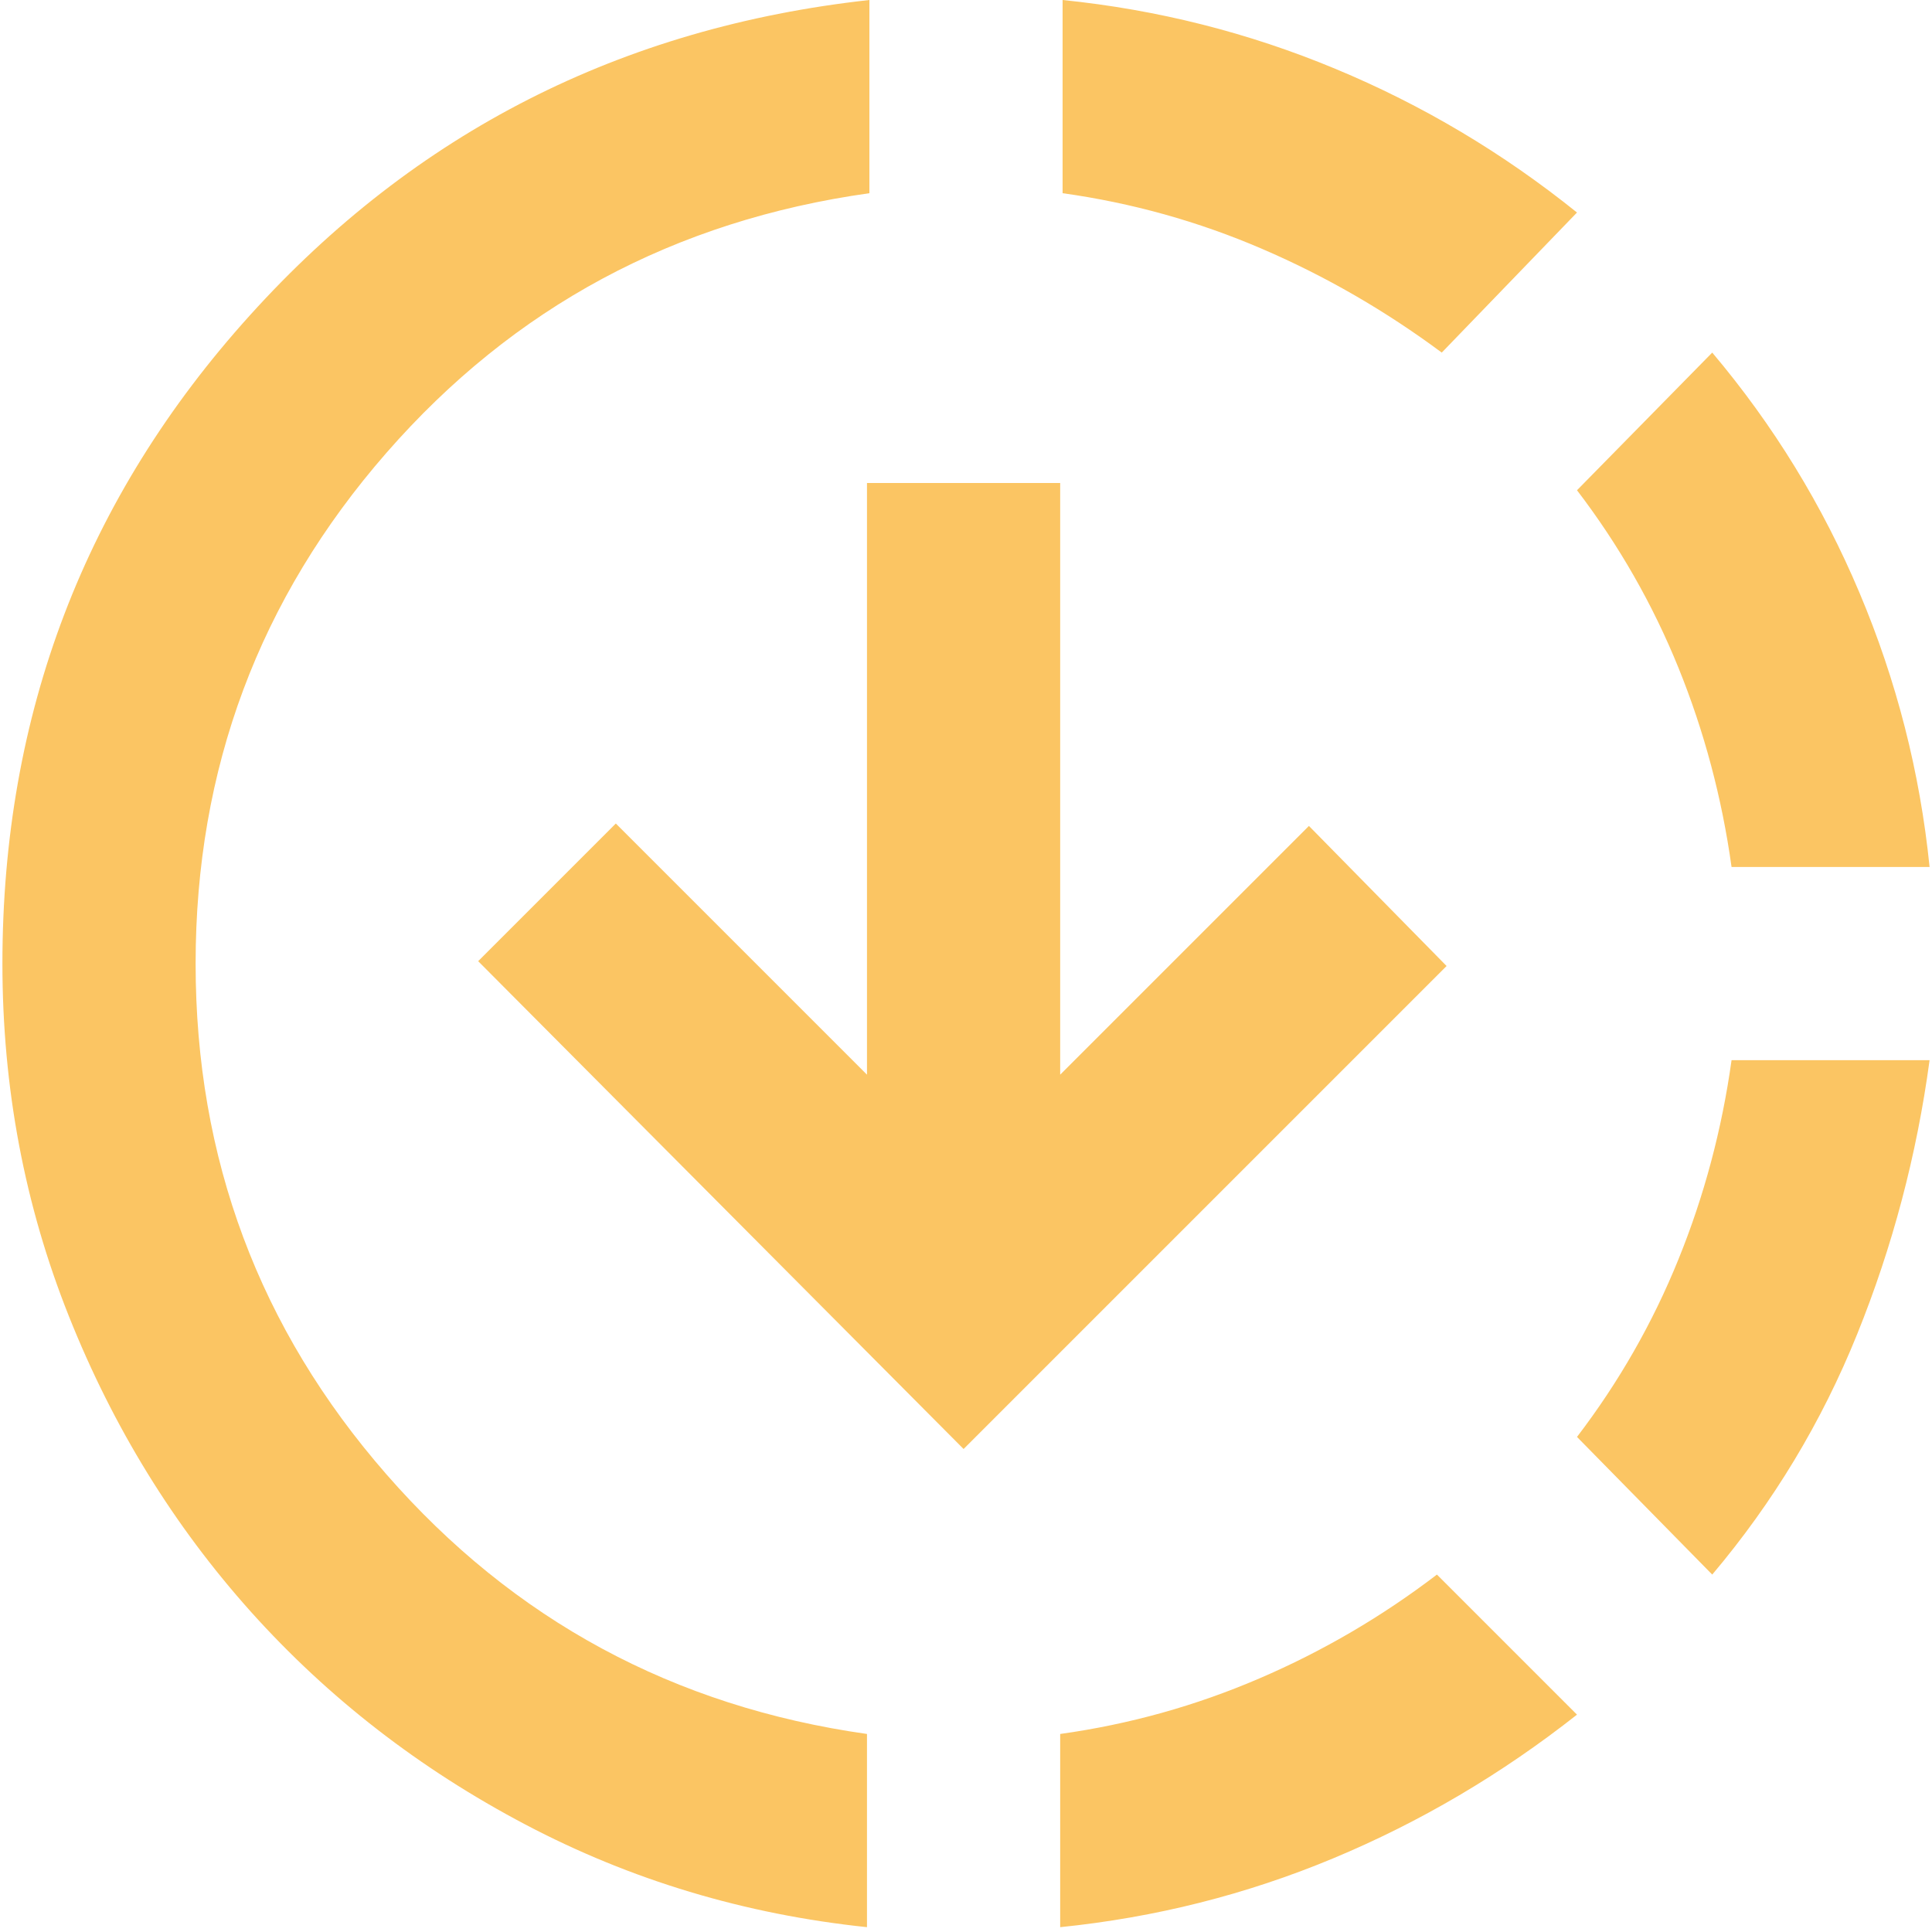 <svg width="20" height="20" viewBox="0 0 20 20" fill="none" xmlns="http://www.w3.org/2000/svg">
<path d="M8.975 19.95C7.708 19.817 6.529 19.462 5.438 18.887C4.346 18.312 3.4 17.579 2.6 16.688C1.8 15.796 1.171 14.775 0.713 13.625C0.254 12.475 0.025 11.258 0.025 9.975C0.025 7.392 0.879 5.154 2.588 3.263C4.296 1.371 6.433 0.283 9 0V2C6.983 2.283 5.317 3.179 4 4.688C2.683 6.196 2.025 7.958 2.025 9.975C2.025 11.992 2.683 13.754 4 15.262C5.317 16.771 6.975 17.667 8.975 17.95V19.95ZM9.975 15L4.95 9.95L6.375 8.525L8.975 11.125V5H10.975V11.125L13.55 8.55L14.975 10L9.975 15ZM10.975 19.95V17.95C11.692 17.85 12.379 17.658 13.037 17.375C13.696 17.092 14.308 16.733 14.875 16.3L16.325 17.75C15.542 18.367 14.7 18.863 13.8 19.238C12.9 19.613 11.958 19.85 10.975 19.95ZM14.925 3.65C14.342 3.217 13.721 2.858 13.062 2.575C12.404 2.292 11.717 2.1 11 2V0C11.983 0.1 12.925 0.338 13.825 0.713C14.725 1.087 15.558 1.583 16.325 2.2L14.925 3.65ZM17.725 16.3L16.325 14.875C16.758 14.308 17.108 13.696 17.375 13.037C17.642 12.379 17.825 11.692 17.925 10.975H19.975C19.842 11.958 19.592 12.904 19.225 13.812C18.858 14.721 18.358 15.55 17.725 16.3ZM17.925 8.975C17.825 8.258 17.642 7.571 17.375 6.912C17.108 6.254 16.758 5.642 16.325 5.075L17.725 3.65C18.358 4.4 18.867 5.229 19.25 6.138C19.633 7.046 19.875 7.992 19.975 8.975H17.925Z" fill="#FBC563"/>
</svg>
